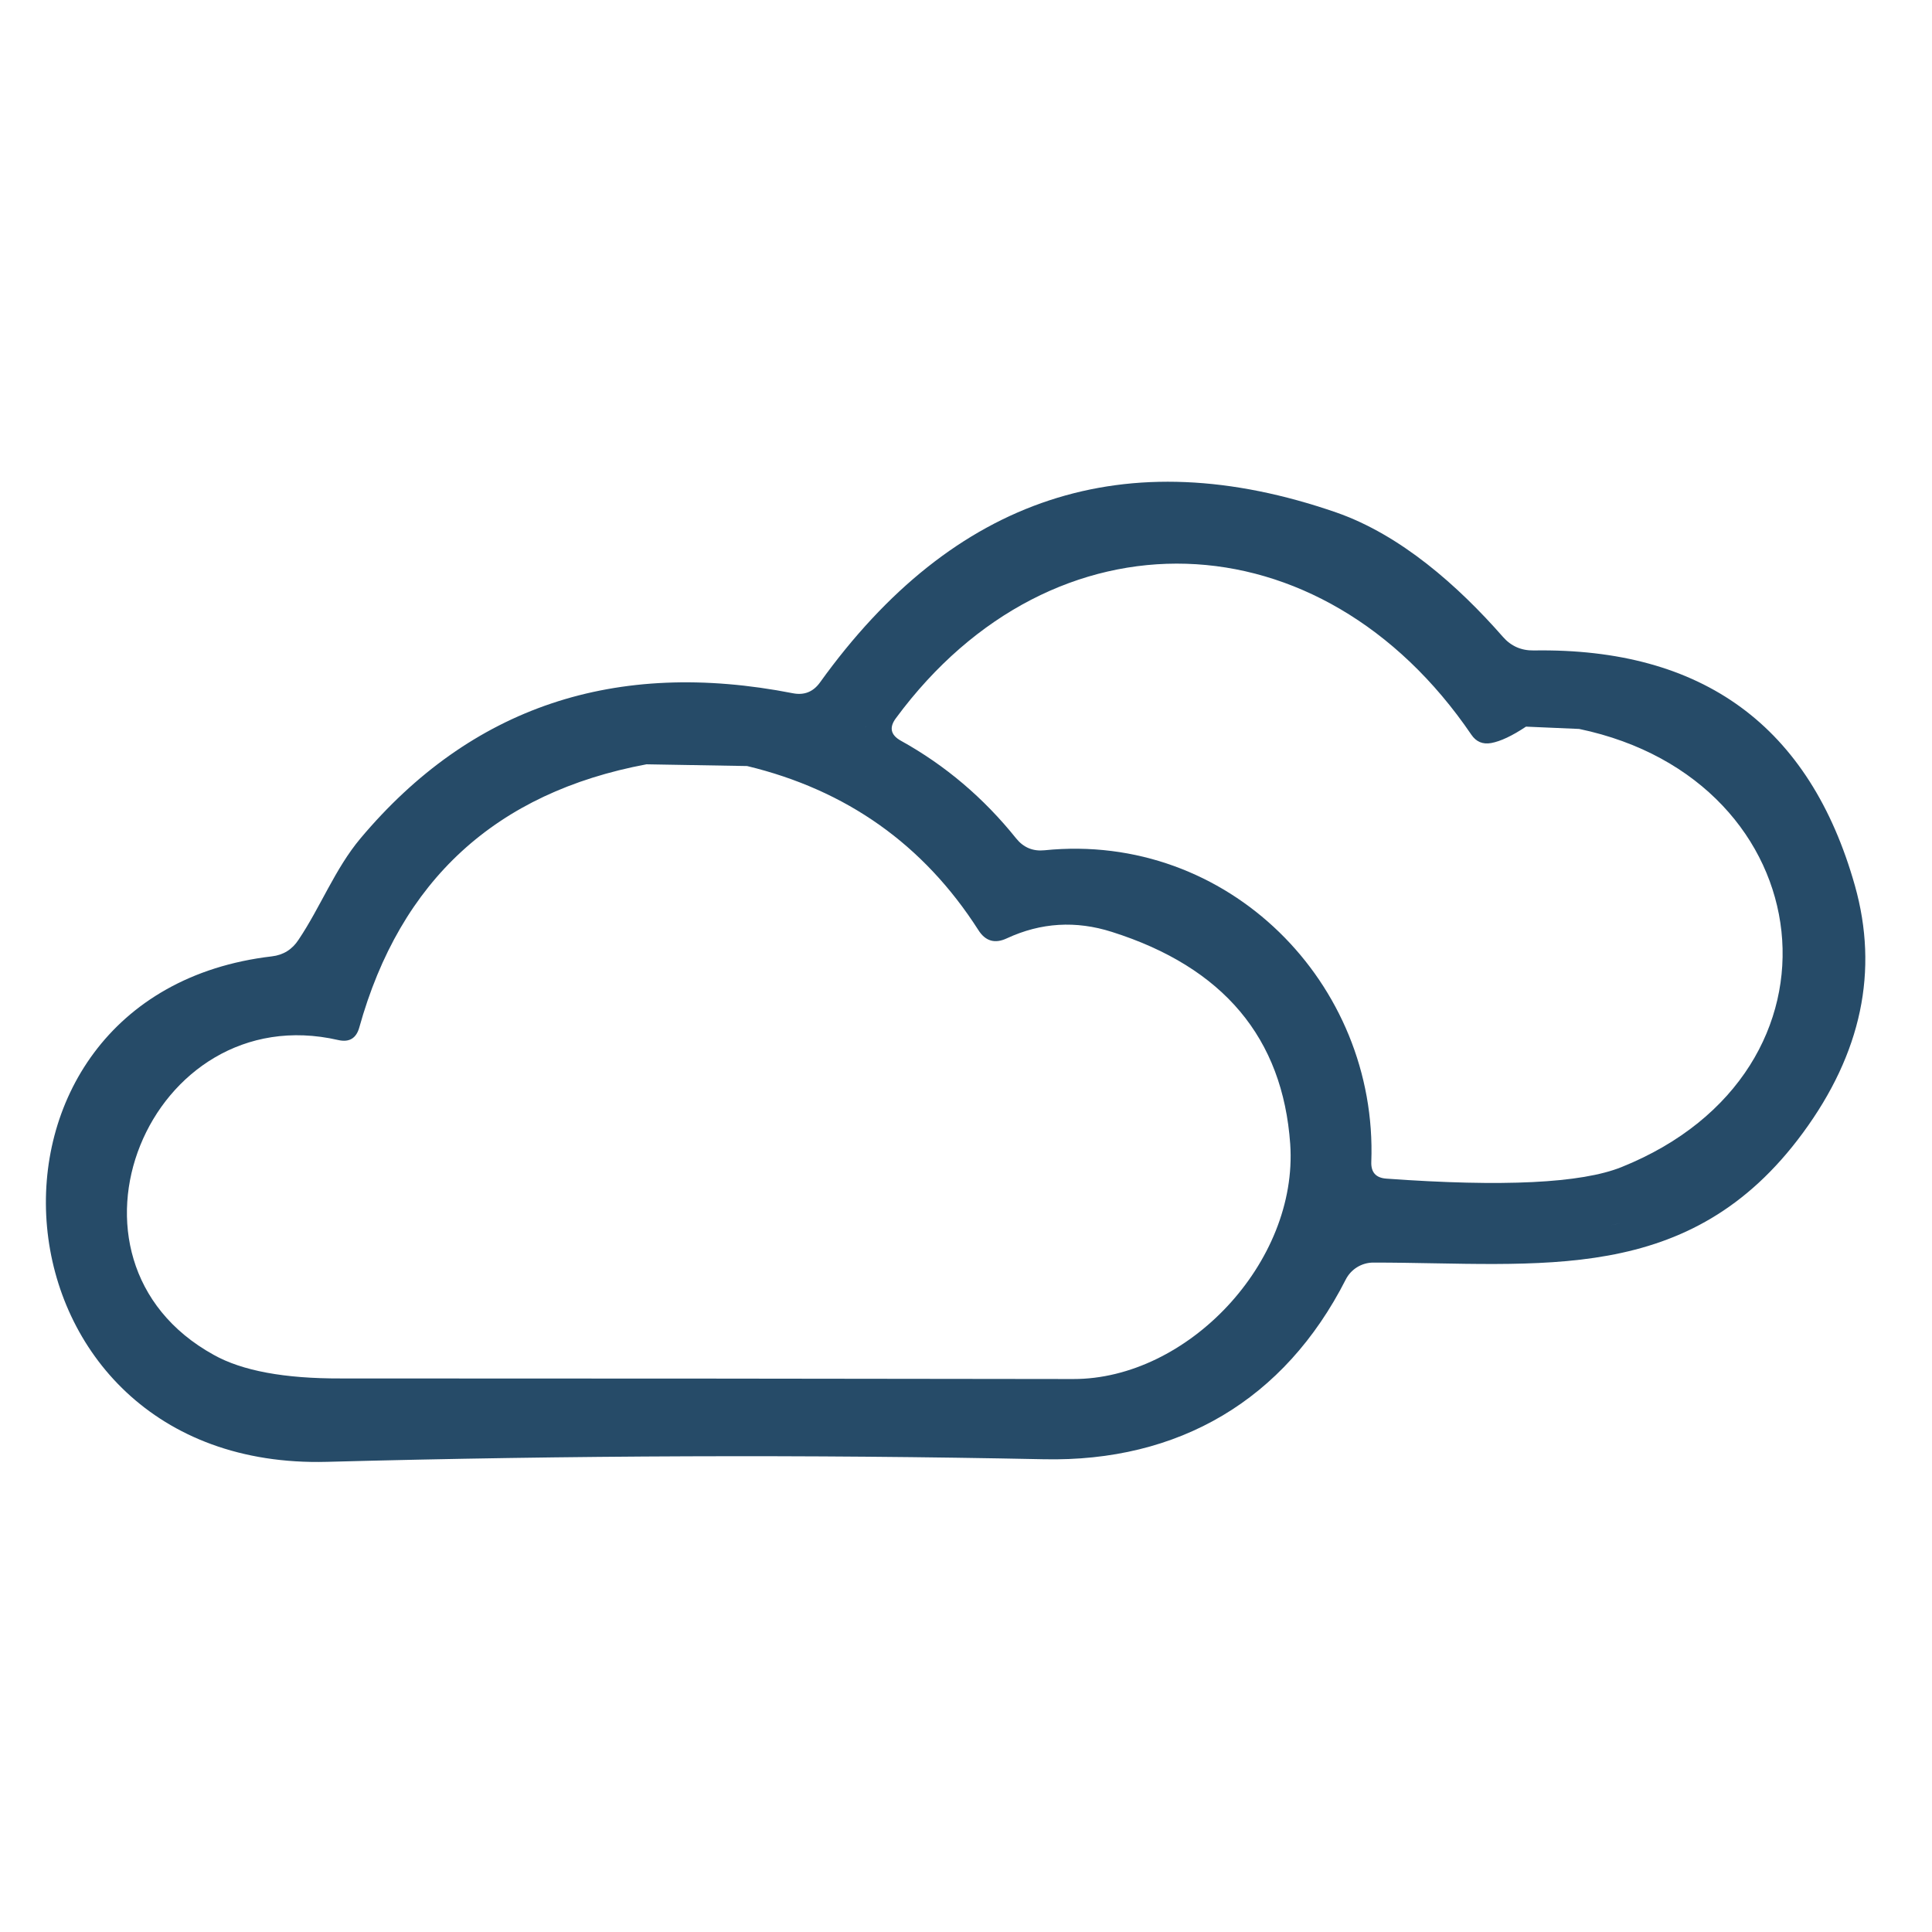 <?xml version="1.0" encoding="UTF-8"?>
<!DOCTYPE svg PUBLIC "-//W3C//DTD SVG 1.1//EN" "http://www.w3.org/Graphics/SVG/1.1/DTD/svg11.dtd">
<!-- Creator: CorelDRAW -->
<svg xmlns="http://www.w3.org/2000/svg" xml:space="preserve" width="17.639mm" height="17.639mm" version="1.1" style="shape-rendering:geometricPrecision; text-rendering:geometricPrecision; image-rendering:optimizeQuality; fill-rule:evenodd; clip-rule:evenodd"
viewBox="0 0 1763.88 1763.88"
 xmlns:xlink="http://www.w3.org/1999/xlink"
 xmlns:xodm="http://www.corel.com/coreldraw/odm/2003">
 <defs>
  <style type="text/css">
   <![CDATA[
    .fil0 {fill:#264B68;fill-rule:nonzero}
   ]]>
  </style>
 </defs>
 <g id="Слой_x0020_1">
  <path class="fil0" d="M748.5 623.25c122.15,-170.1 279.3,-221.9 471.45,-155.4 58.8,20.48 111.3,66.94 152.25,113.66 7.35,8.4 16.71,12.52 28.09,12.34 154.35,-2.45 252.09,69.13 293.21,214.73 21.87,77.7 6.04,152.95 -47.51,225.75 -103.43,140.7 -239.67,118.38 -392.18,118.38 -10.63,0.02 -20.36,6.01 -25.18,15.49 -55.93,109.99 -152.53,166.69 -275.64,164.07 -214.2,-4.38 -432.34,-3.59 -654.42,2.36 -316.57,8.4 -348.33,-426.57 -50.4,-461.48 10.5,-1.22 18.64,-6.3 24.42,-15.22 19.95,-29.67 33.33,-64.84 56.44,-92.4 100.97,-120.23 232.66,-164.42 395.06,-132.57 10.15,1.93 18.29,-1.31 24.41,-9.71zm644.7 40.16c-12.6,8.4 -23.19,13.39 -31.76,14.97 -7.7,1.4 -13.74,-1.14 -18.12,-7.62 -137.02,-201.33 -381.67,-209.73 -525.26,-15.22 -6.47,8.57 -4.99,15.49 4.46,20.74 40.43,22.4 75.52,52.15 105.27,89.25 6.65,8.22 15.22,11.81 25.72,10.76 167.74,-17.06 304.5,121.54 298.46,284.55 -0.35,9.45 4.2,14.52 13.65,15.22 106.58,7.7 178.15,4.2 214.73,-10.5 217.61,-87.41 184.8,-353.32 -38.59,-400.05l-48.56 -2.1zm86.82 453.12c-1.9,0.47 -3.8,0.89 -5.66,1.3l-3.67 0.73 3.88 -0.76c1.82,-0.4 3.64,-0.81 5.45,-1.27zm-889.81 -418.73c-137.37,25.73 -224.79,105.88 -262.24,240.45 -2.8,9.8 -9.18,13.56 -19.16,11.29 -172.46,-39.64 -271.68,200.29 -113.66,287.44 25.9,14.52 64.58,21.7 116.02,21.52 230.13,0 452.99,0.18 668.59,0.53 104.21,0.26 205.54,-106.32 198.19,-214.47 -6.83,-96.95 -61.08,-161.52 -162.75,-193.72 -32.9,-10.5 -64.84,-8.57 -95.81,5.77 -11.03,5.25 -19.78,2.72 -26.25,-7.61 -49.88,-77.87 -120.23,-127.75 -211.05,-149.62l-91.88 -1.58zm201.21 -34.45c-0.56,-0.01 -1.13,-0.02 -1.71,0.06l-0.25 0.03 0.26 -0.02c0.58,-0.08 1.14,-0.08 1.7,-0.07z"/>
 </g>
</svg>
